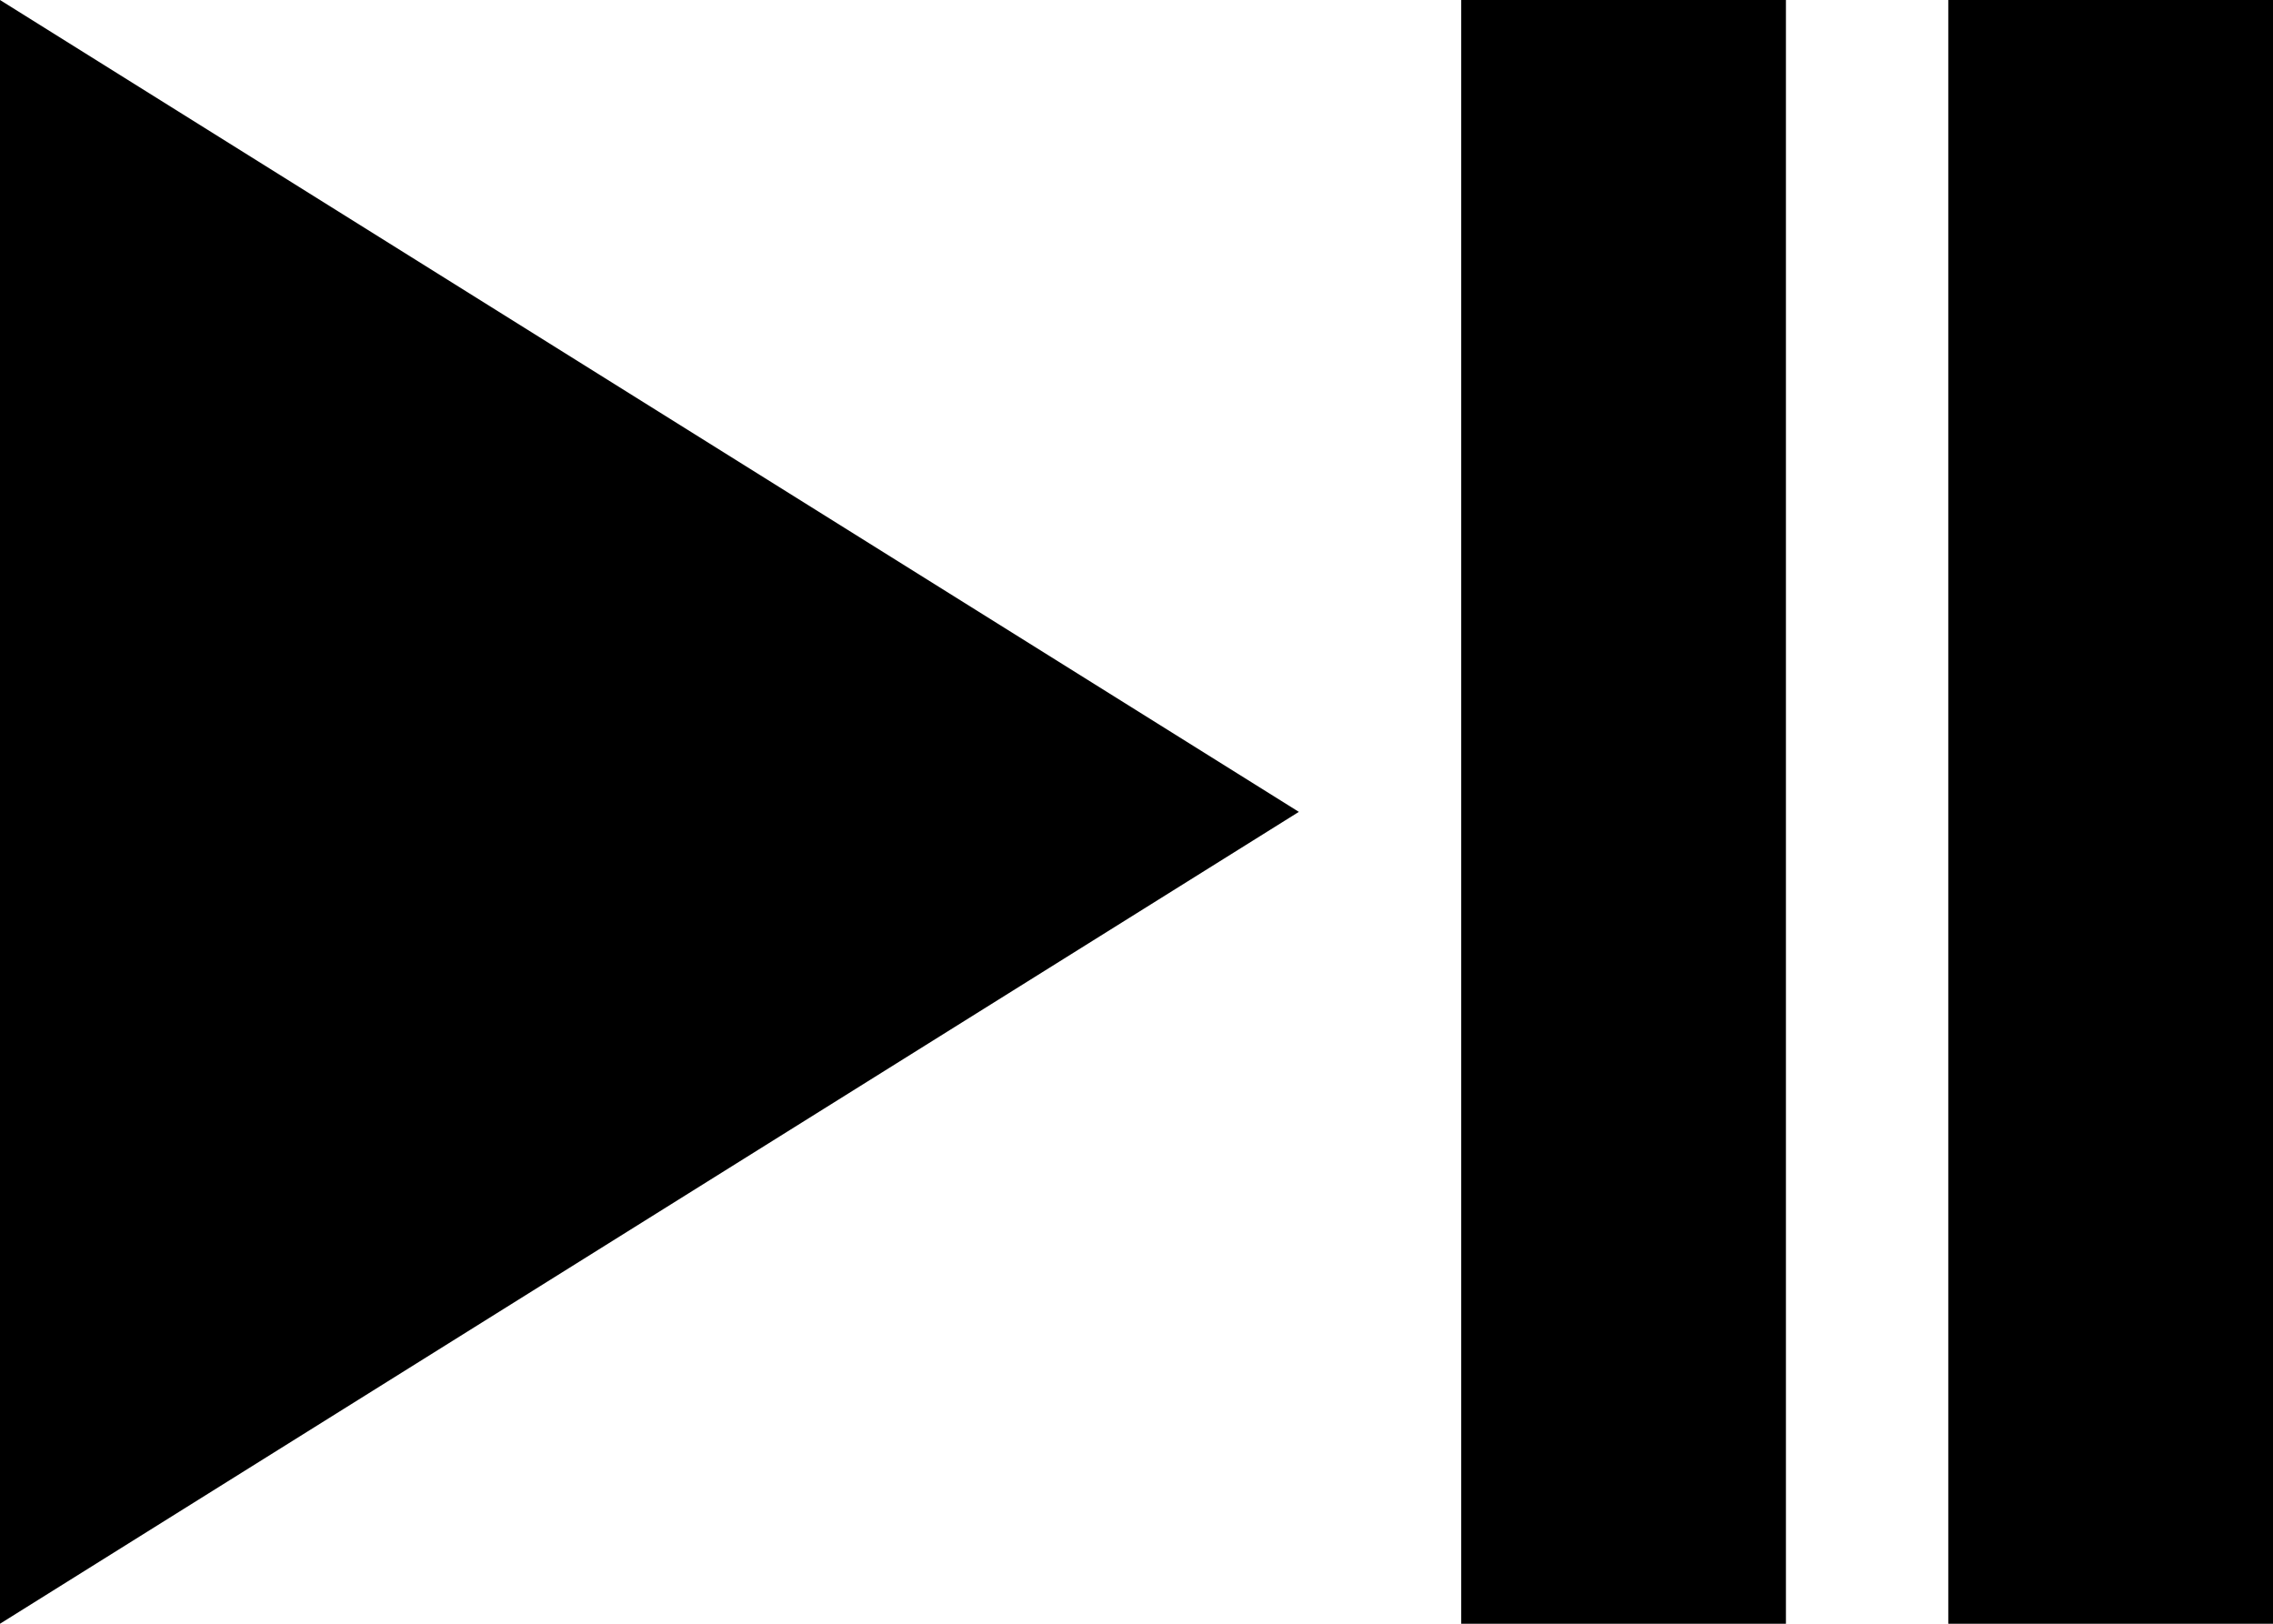 <?xml version="1.0" standalone="no"?>
<!DOCTYPE svg PUBLIC "-//W3C//DTD SVG 1.1//EN" 
"http://www.w3.org/Graphics/SVG/1.1/DTD/svg11.dtd">

<svg xmlns="http://www.w3.org/2000/svg" xmlns:xlink="http://www.w3.org/1999/xlink" version="1.1" width="17.5" height="12.5">
    <defs>
        <path id="vBar" d="M0,0 10,0 10,50, 0,50" fill="black"/>
        <path id="play" d="M0,0 0,50 40,25z" fill="black"/>
        <g id="pause">
            <use xlink:href="#vBar" x="0" y="0"/>
            <use xlink:href="#vBar" x="15" y="0"/>
        </g>
        <g id="playPause">
            <use xlink:href="#play" x="0" y="0"/>
            <use xlink:href="#pause" x="45" y="0"/>
        </g>
    </defs>
    
    <use x="0" y="0" xlink:href="#playPause" transform="scale(0.25)"/>
</svg>
 